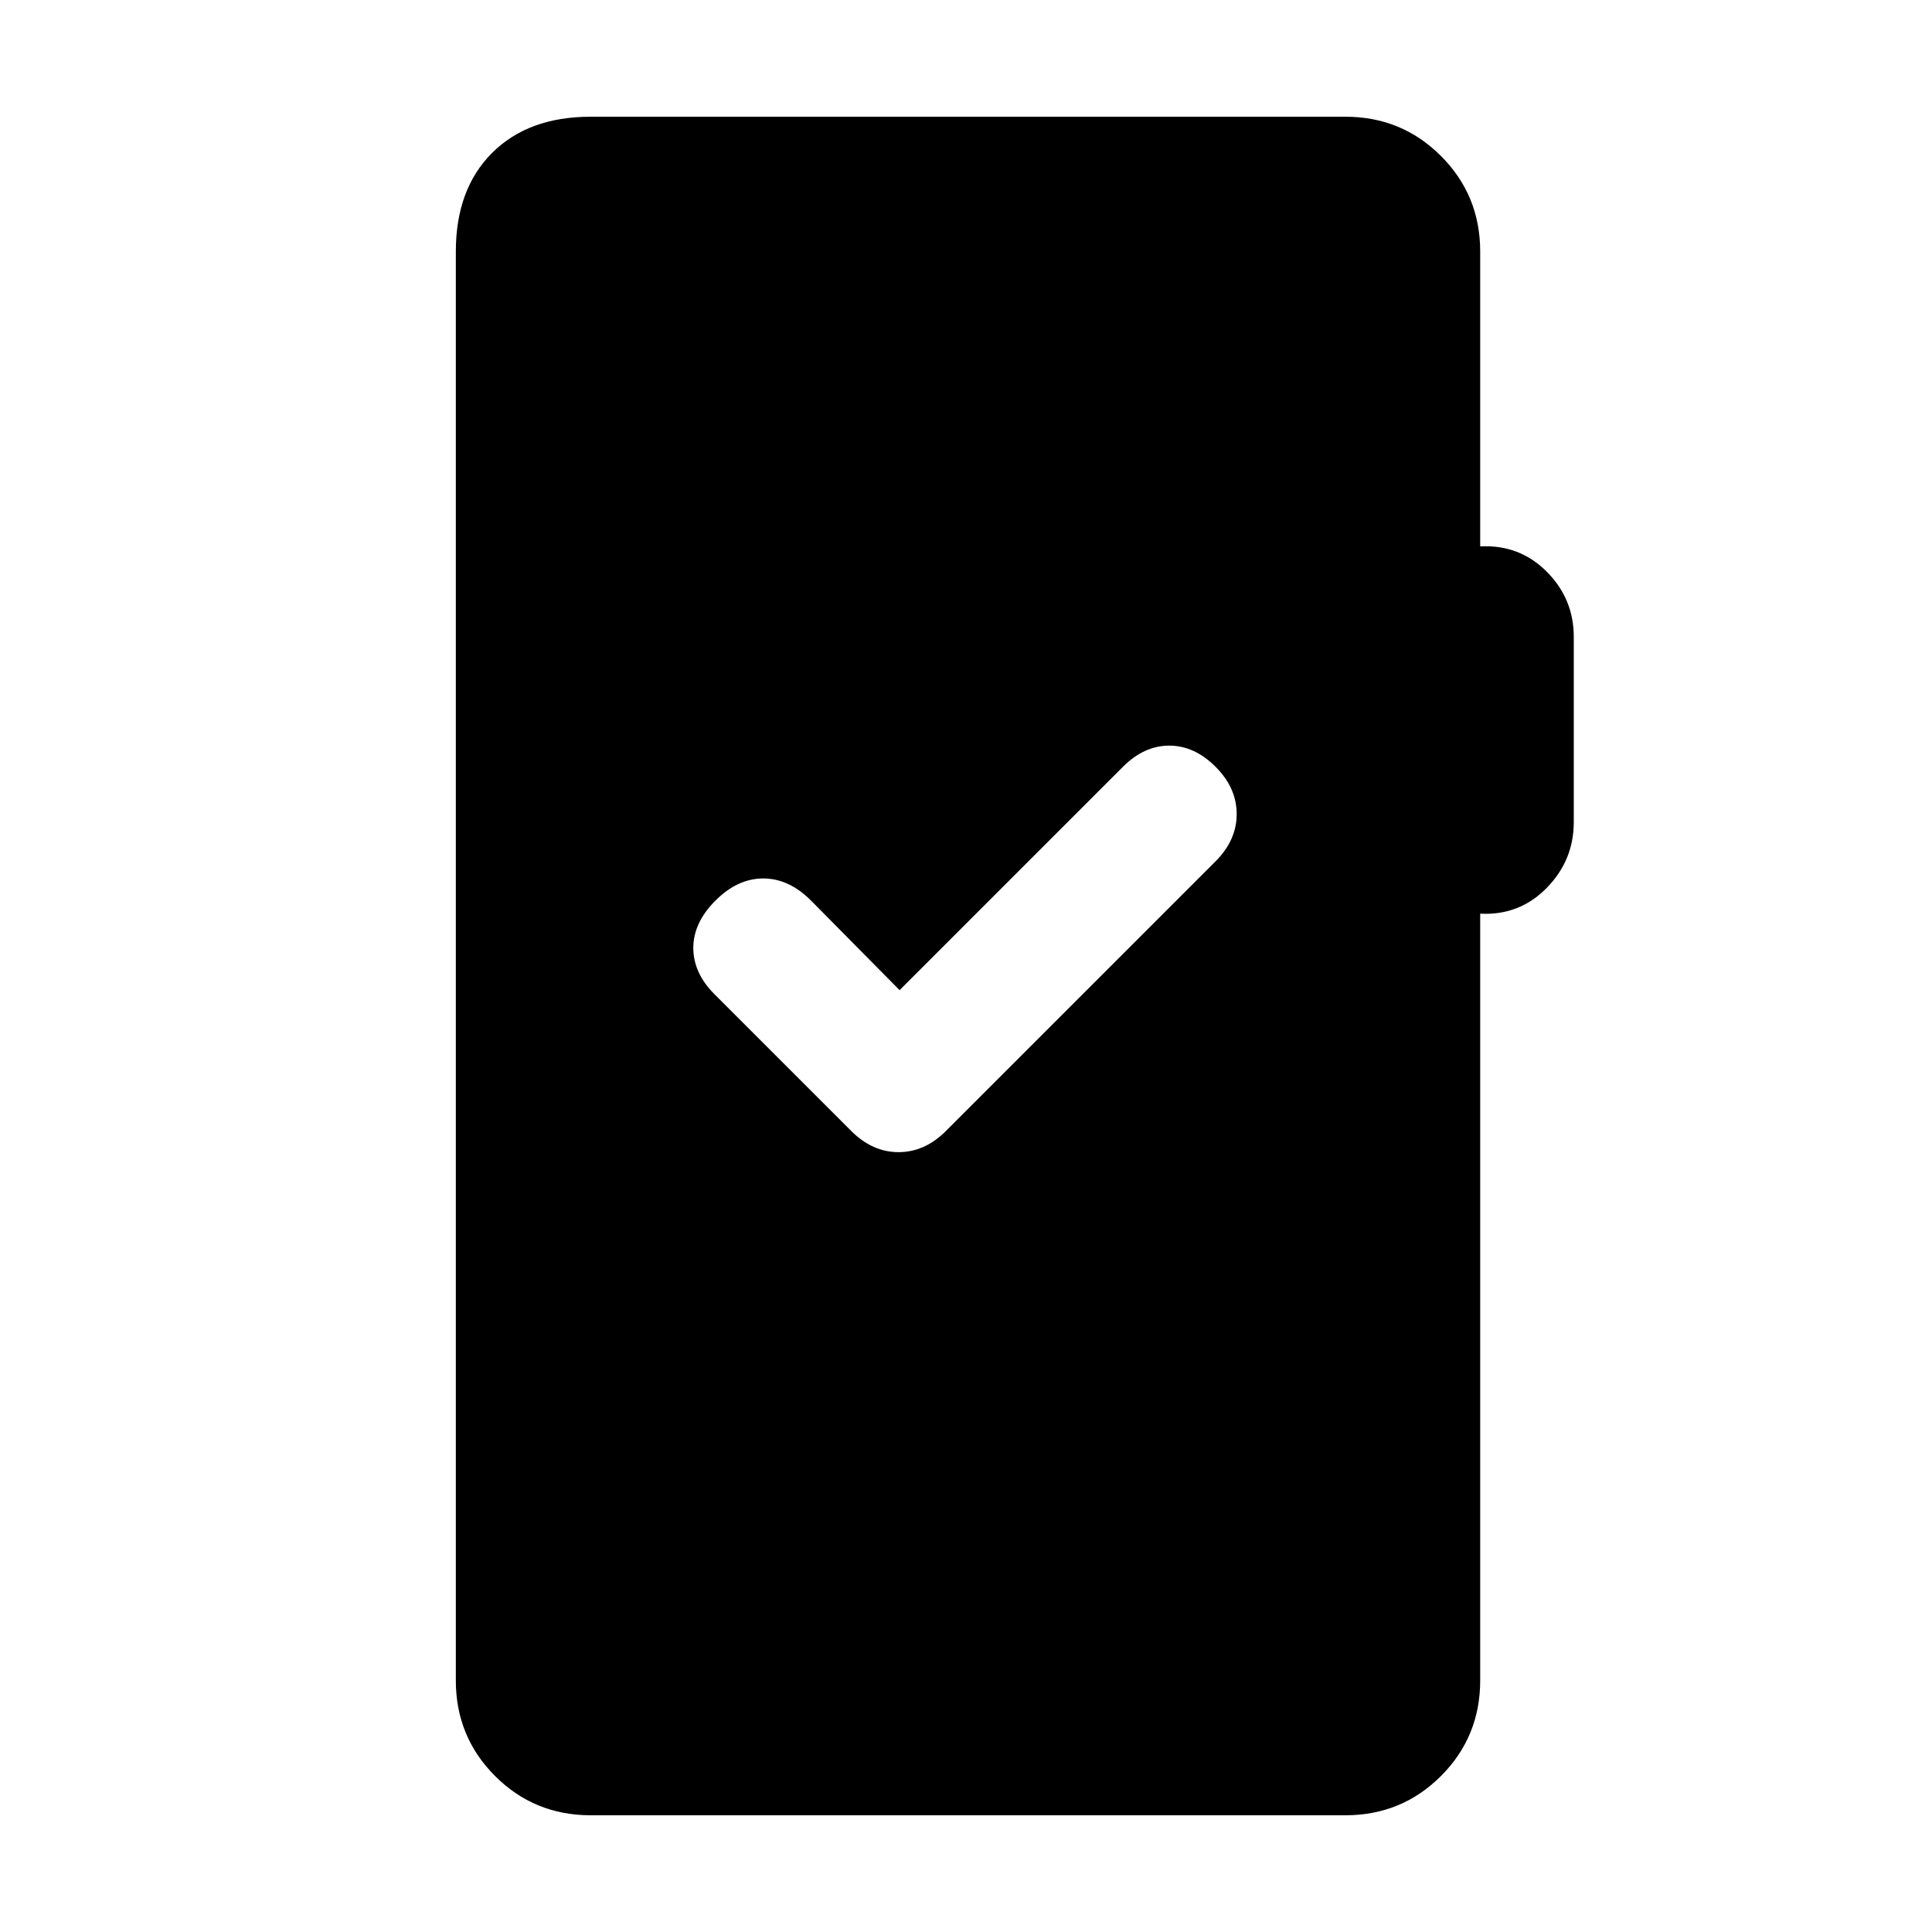 <svg xmlns="http://www.w3.org/2000/svg" height="20" viewBox="0 -960 960 960" width="20"><path d="M293.5-58q-28 0-47.5-19.5T226.5-125v-710q0-31 18-49t49-18h375q28 0 47.5 19.5t19.5 47.5v146.5q19.5-1 33 12.5t13.5 32.5v92q0 19-13.5 32.75t-33 12.75v381q0 28-19.5 47.5T668.5-58h-375ZM447-468l-44-44.5q-11-11-23.75-11t-23.75 11q-11 11-11 23.5t10.5 23l68 68q10.5 10.5 23.5 10.5T470-398l134-134q10.5-10.5 10.5-23.5T604-579q-10.5-10.5-23-10.5T558-579L447-468Z"/></svg>